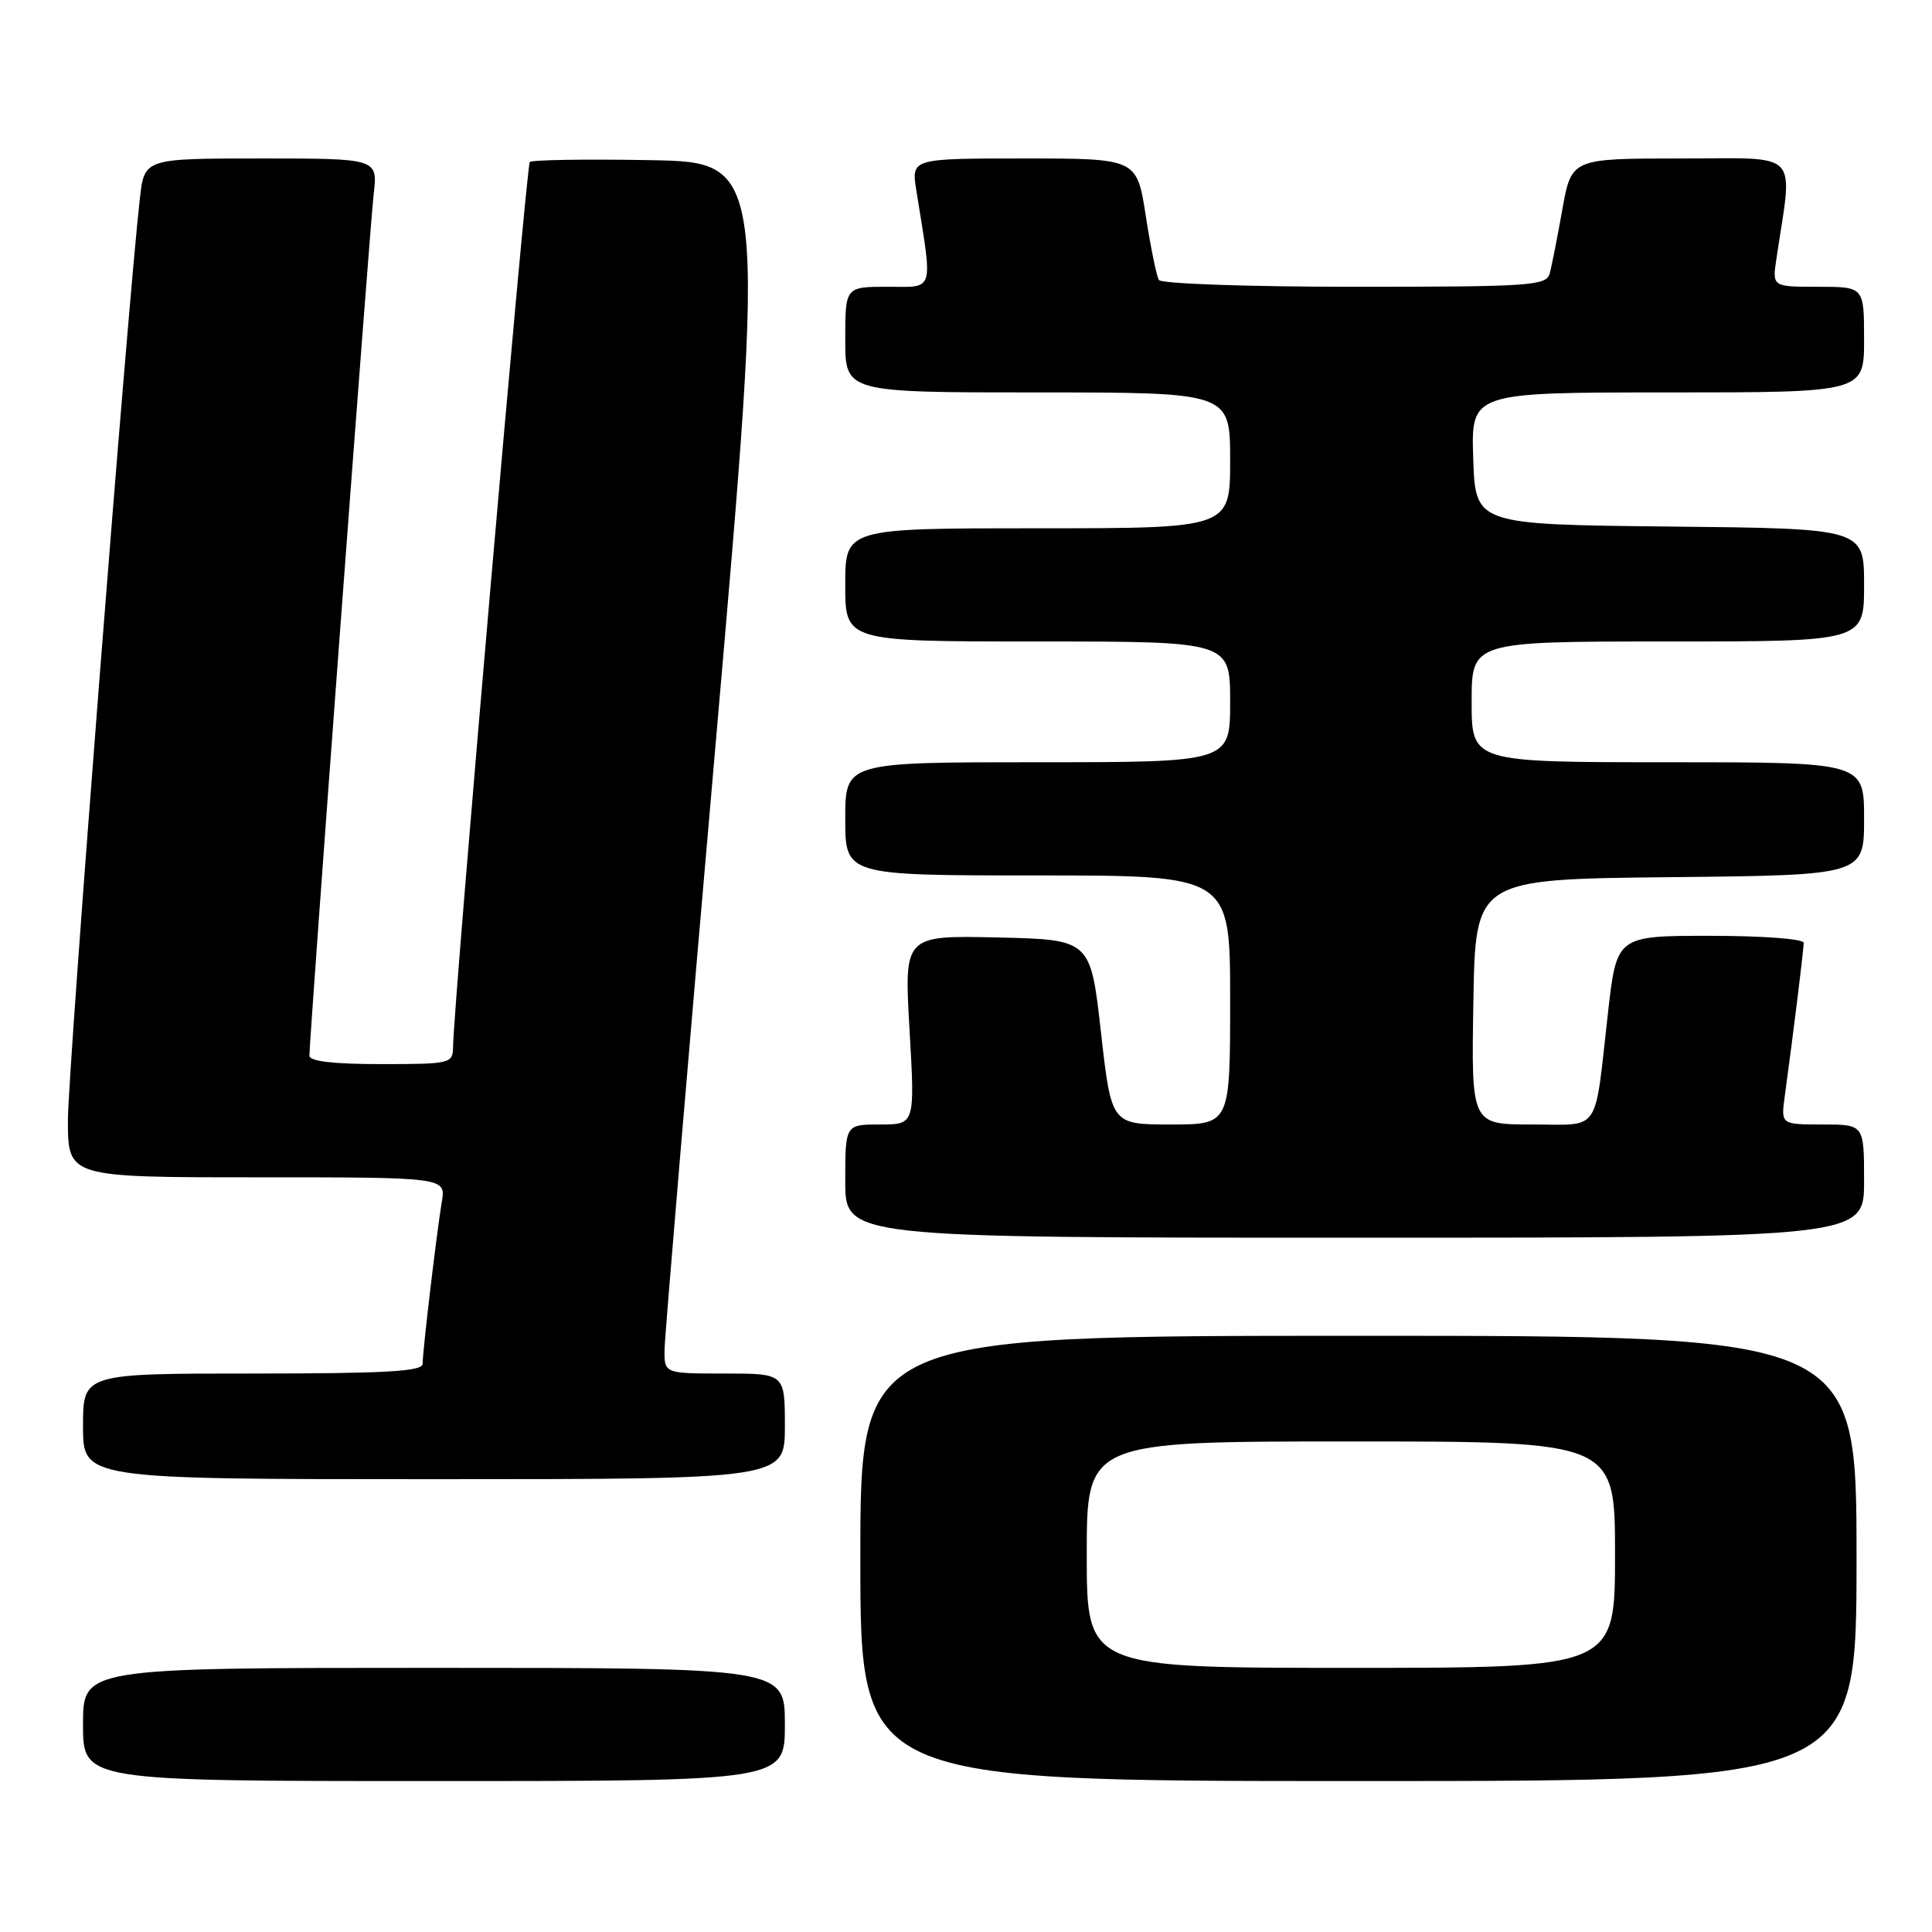 <?xml version="1.0" encoding="UTF-8" standalone="no"?>
<!DOCTYPE svg PUBLIC "-//W3C//DTD SVG 1.1//EN" "http://www.w3.org/Graphics/SVG/1.1/DTD/svg11.dtd" >
<svg xmlns="http://www.w3.org/2000/svg" xmlns:xlink="http://www.w3.org/1999/xlink" version="1.1" viewBox="0 0 256 256">
 <g >
 <path fill="currentColor"
d=" M 104.00 228.50 C 104.00 221.00 104.00 221.00 57.50 221.00 C 11.00 221.00 11.00 221.00 11.00 228.50 C 11.00 236.00 11.00 236.00 57.50 236.00 C 104.00 236.00 104.00 236.00 104.00 228.50 Z  M 246.00 206.50 C 246.00 177.00 246.00 177.00 180.00 177.00 C 114.00 177.00 114.00 177.00 114.00 206.50 C 114.00 236.00 114.00 236.00 180.00 236.00 C 246.00 236.00 246.00 236.00 246.00 206.50 Z  M 104.00 189.00 C 104.00 182.00 104.00 182.00 96.00 182.00 C 88.00 182.00 88.00 182.00 88.06 178.75 C 88.09 176.96 91.13 140.85 94.83 98.50 C 101.54 21.50 101.54 21.50 86.13 21.22 C 77.65 21.07 70.48 21.18 70.20 21.47 C 69.73 21.93 60.10 133.08 60.03 138.75 C 60.00 140.92 59.68 141.00 50.50 141.00 C 44.19 141.00 41.00 140.63 41.00 139.89 C 41.00 137.40 49.00 30.15 49.51 25.75 C 50.07 21.00 50.07 21.00 34.61 21.00 C 19.14 21.00 19.14 21.00 18.54 26.25 C 16.93 40.26 9.00 141.83 9.00 148.44 C 9.00 156.00 9.00 156.00 34.05 156.00 C 59.09 156.00 59.09 156.00 58.54 159.25 C 57.86 163.34 56.00 179.02 56.00 180.72 C 56.00 181.72 51.08 182.00 33.50 182.00 C 11.00 182.00 11.00 182.00 11.00 189.00 C 11.00 196.00 11.00 196.00 57.50 196.00 C 104.00 196.00 104.00 196.00 104.00 189.00 Z  M 247.00 156.50 C 247.00 149.00 247.00 149.00 241.49 149.00 C 235.98 149.00 235.98 149.00 236.49 145.25 C 237.64 136.84 239.00 125.80 239.00 124.93 C 239.00 124.41 233.56 124.00 226.61 124.00 C 214.22 124.00 214.22 124.00 213.06 134.25 C 211.22 150.47 212.23 149.00 202.96 149.00 C 194.95 149.00 194.95 149.00 195.23 132.75 C 195.50 116.50 195.50 116.50 221.25 116.23 C 247.00 115.97 247.00 115.97 247.00 108.48 C 247.00 101.00 247.00 101.00 221.00 101.00 C 195.00 101.00 195.00 101.00 195.00 93.00 C 195.00 85.00 195.00 85.00 221.00 85.00 C 247.00 85.00 247.00 85.00 247.00 77.52 C 247.00 70.03 247.00 70.03 221.25 69.77 C 195.50 69.50 195.50 69.50 195.21 60.75 C 194.92 52.00 194.92 52.00 220.96 52.00 C 247.00 52.00 247.00 52.00 247.00 45.00 C 247.00 38.00 247.00 38.00 240.91 38.00 C 234.82 38.00 234.82 38.00 235.39 34.25 C 237.57 19.67 238.83 21.00 222.73 21.00 C 208.23 21.00 208.23 21.00 207.02 27.75 C 206.36 31.46 205.61 35.29 205.34 36.25 C 204.90 37.86 202.81 38.00 179.49 38.00 C 165.51 38.00 153.87 37.60 153.56 37.10 C 153.25 36.60 152.47 32.78 151.82 28.60 C 150.64 21.00 150.64 21.00 135.69 21.00 C 120.74 21.00 120.74 21.00 121.42 25.25 C 123.62 38.95 123.90 38.00 117.64 38.00 C 112.00 38.00 112.00 38.00 112.00 45.00 C 112.00 52.00 112.00 52.00 137.50 52.00 C 163.00 52.00 163.00 52.00 163.00 61.00 C 163.00 70.00 163.00 70.00 137.50 70.00 C 112.00 70.00 112.00 70.00 112.00 77.50 C 112.00 85.00 112.00 85.00 137.50 85.00 C 163.00 85.00 163.00 85.00 163.00 93.00 C 163.00 101.00 163.00 101.00 137.50 101.00 C 112.00 101.00 112.00 101.00 112.00 108.50 C 112.00 116.00 112.00 116.00 137.50 116.00 C 163.00 116.00 163.00 116.00 163.00 132.50 C 163.00 149.00 163.00 149.00 155.13 149.00 C 147.26 149.00 147.26 149.00 145.88 136.75 C 144.50 124.50 144.50 124.50 132.15 124.22 C 119.79 123.94 119.79 123.94 120.52 136.47 C 121.24 149.00 121.24 149.00 116.62 149.00 C 112.00 149.00 112.00 149.00 112.00 156.50 C 112.00 164.00 112.00 164.00 179.50 164.00 C 247.00 164.00 247.00 164.00 247.00 156.50 Z  M 144.00 206.00 C 144.00 191.00 144.00 191.00 179.00 191.00 C 214.00 191.00 214.00 191.00 214.00 206.00 C 214.00 221.00 214.00 221.00 179.00 221.00 C 144.00 221.00 144.00 221.00 144.00 206.00 Z "/>
</g>
</svg>